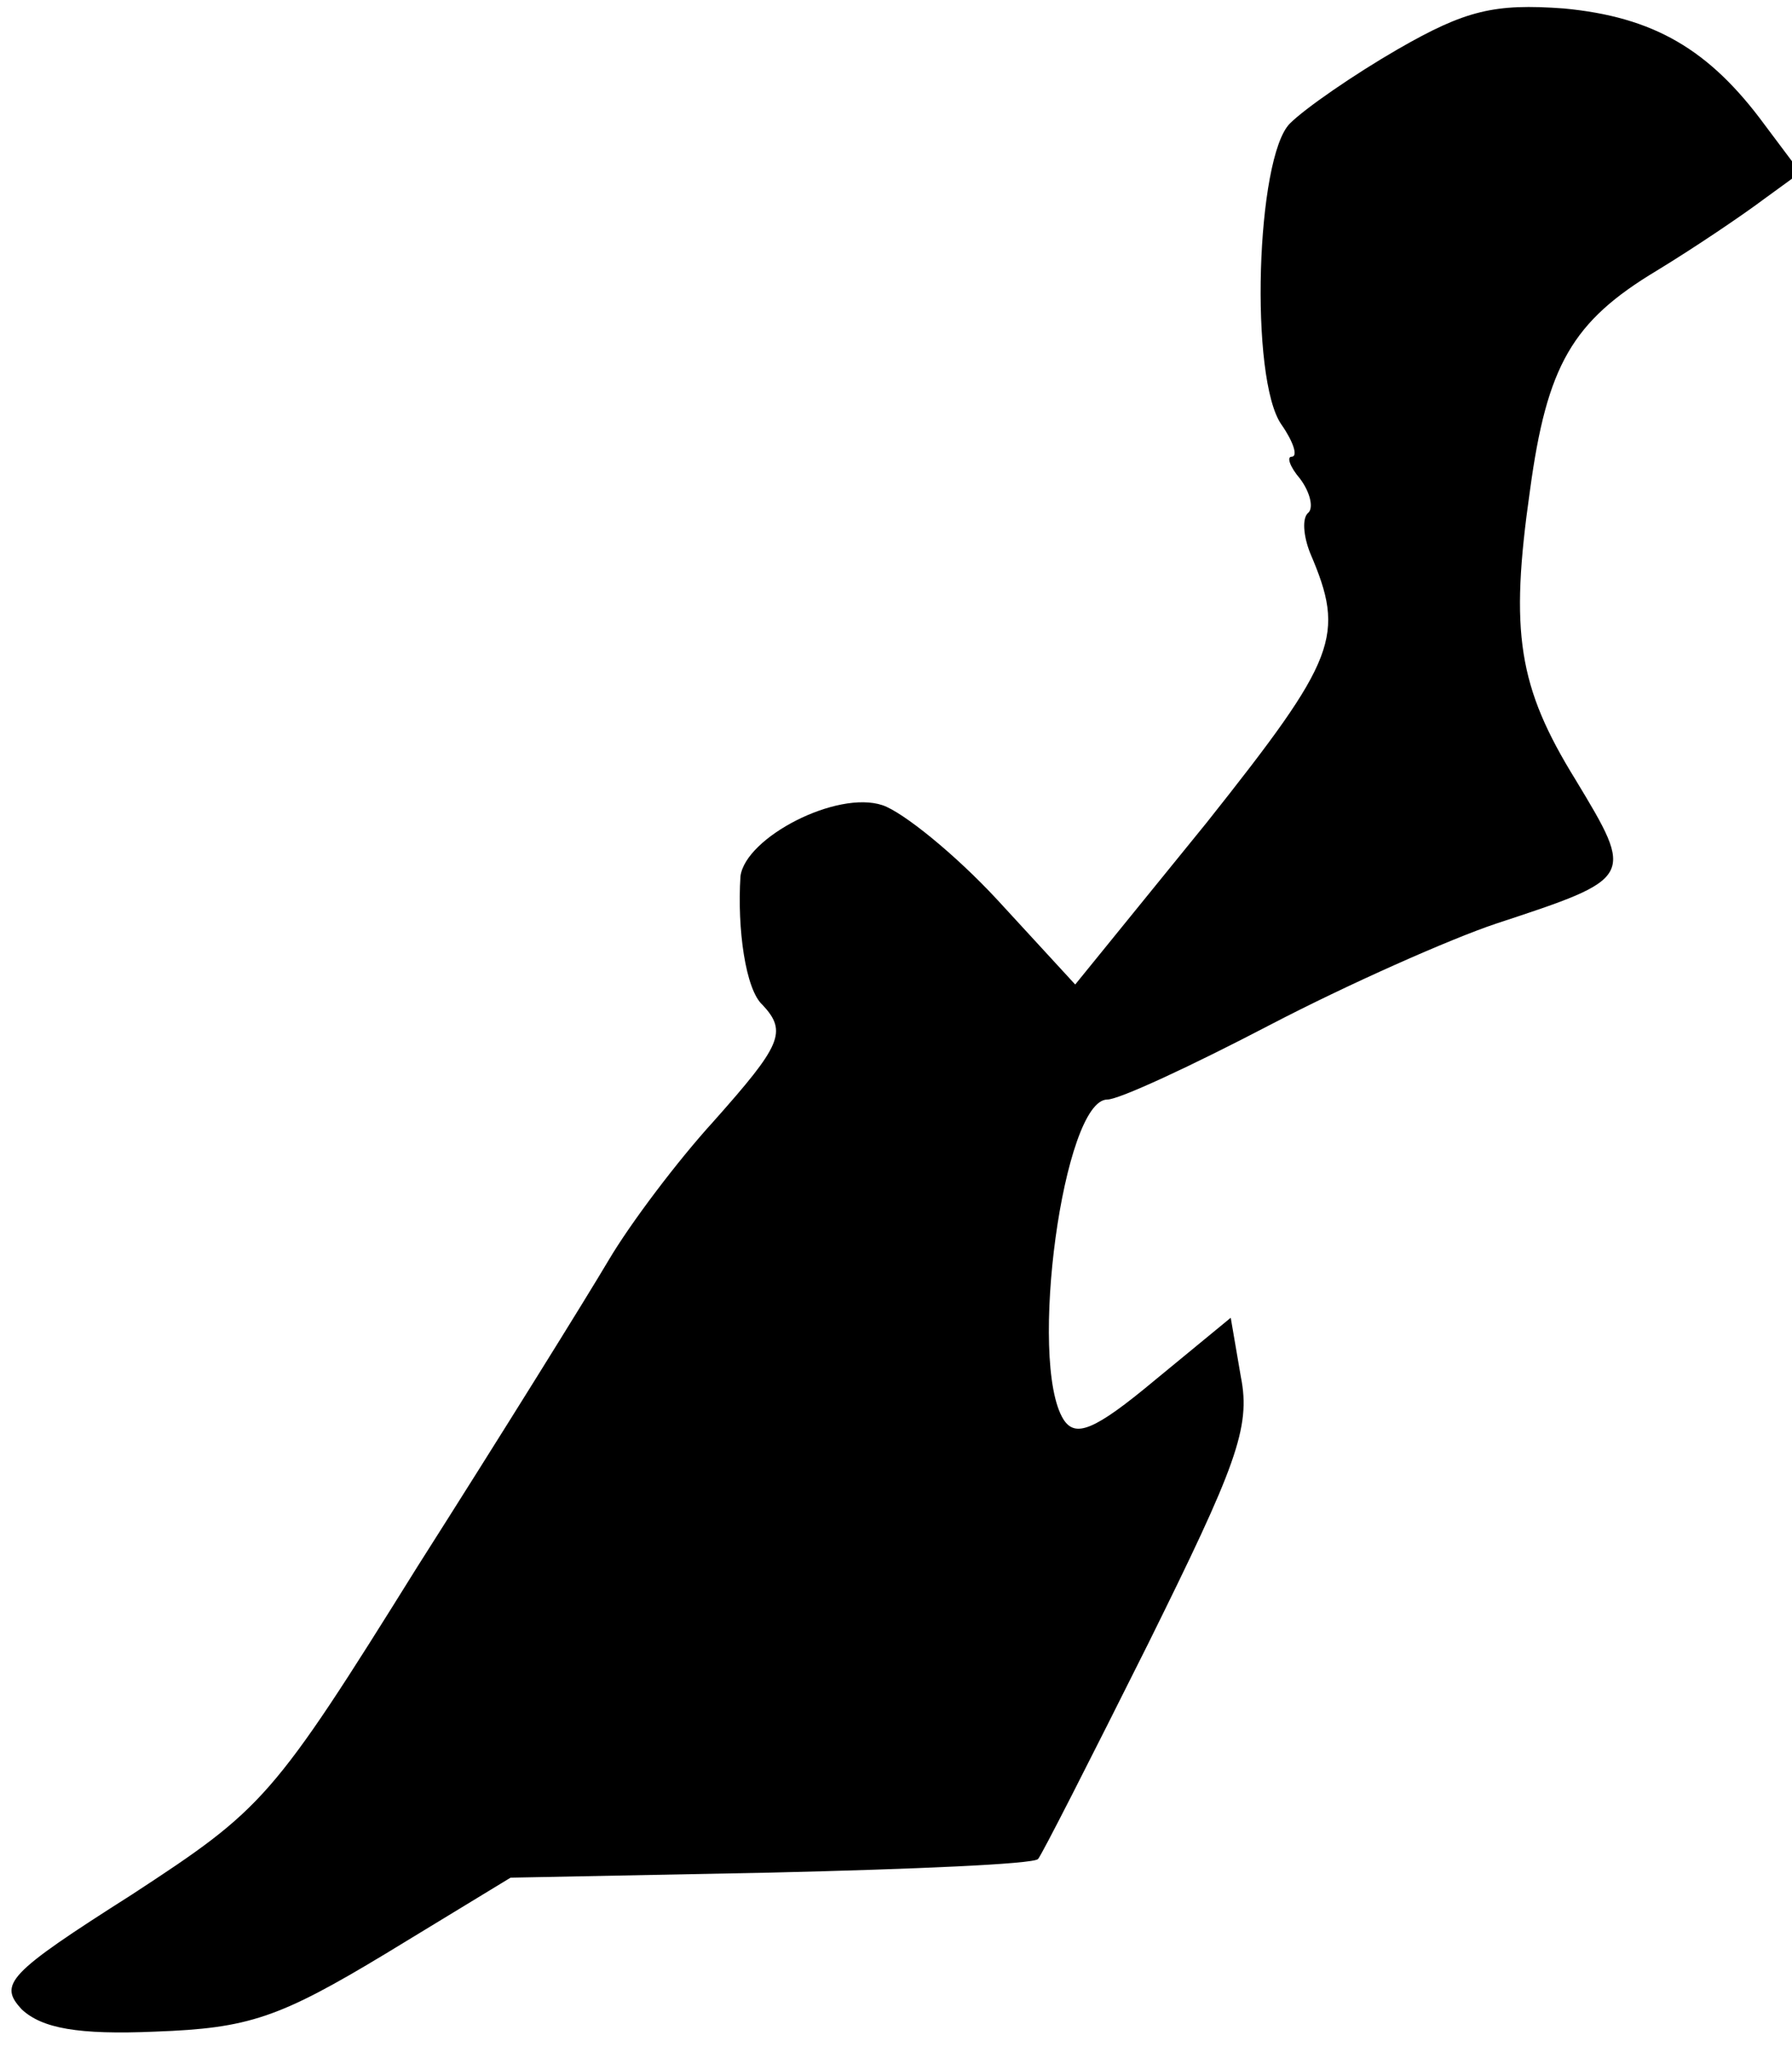 <?xml version="1.0" standalone="no"?>
<!DOCTYPE svg PUBLIC "-//W3C//DTD SVG 20010904//EN"
 "http://www.w3.org/TR/2001/REC-SVG-20010904/DTD/svg10.dtd">
<svg version="1.0" xmlns="http://www.w3.org/2000/svg"
 width="106pt" height="121pt" viewBox="0 0 106 121"
 preserveAspectRatio="xMidYMid meet">
<g transform="translate(0,121) scale(0.1,-0.1)"
fill="#000000" stroke="none">
<path fill="#000000" stroke="none" d="M827 1181 c-26 -15 -55 -35 -64 -44
-20 -20 -24 -151 -5 -178 7 -10 10 -19 6 -19 -3 0 -1 -6 5 -13 6 -8 8 -17 5
-20 -4 -3 -3 -14 1 -24 21 -49 16 -62 -61 -159 l-78 -96 -46 50 c-25 27 -56
52 -68 56 -27 9 -81 -19 -84 -42 -2 -31 3 -67 13 -76 15 -16 11 -24 -29 -69
-21 -23 -49 -60 -62 -82 -13 -22 -64 -104 -113 -181 -86 -138 -91 -143 -169
-194 -74 -47 -79 -53 -65 -68 12 -11 33 -15 79 -13 55 2 73 8 136 46 l74 45
154 3 c84 2 155 5 158 8 2 2 31 59 65 127 52 105 61 128 55 158 l-6 35 -45
-37 c-36 -30 -47 -34 -54 -23 -21 34 0 189 26 189 7 0 50 20 96 44 46 24 107
51 134 60 82 27 82 27 47 85 -34 55 -39 87 -27 171 10 74 25 100 75 130 23 14
51 33 63 42 l22 16 -21 28 c-33 45 -66 64 -119 69 -41 3 -58 -1 -98 -24z"/>
</g>
</svg>
